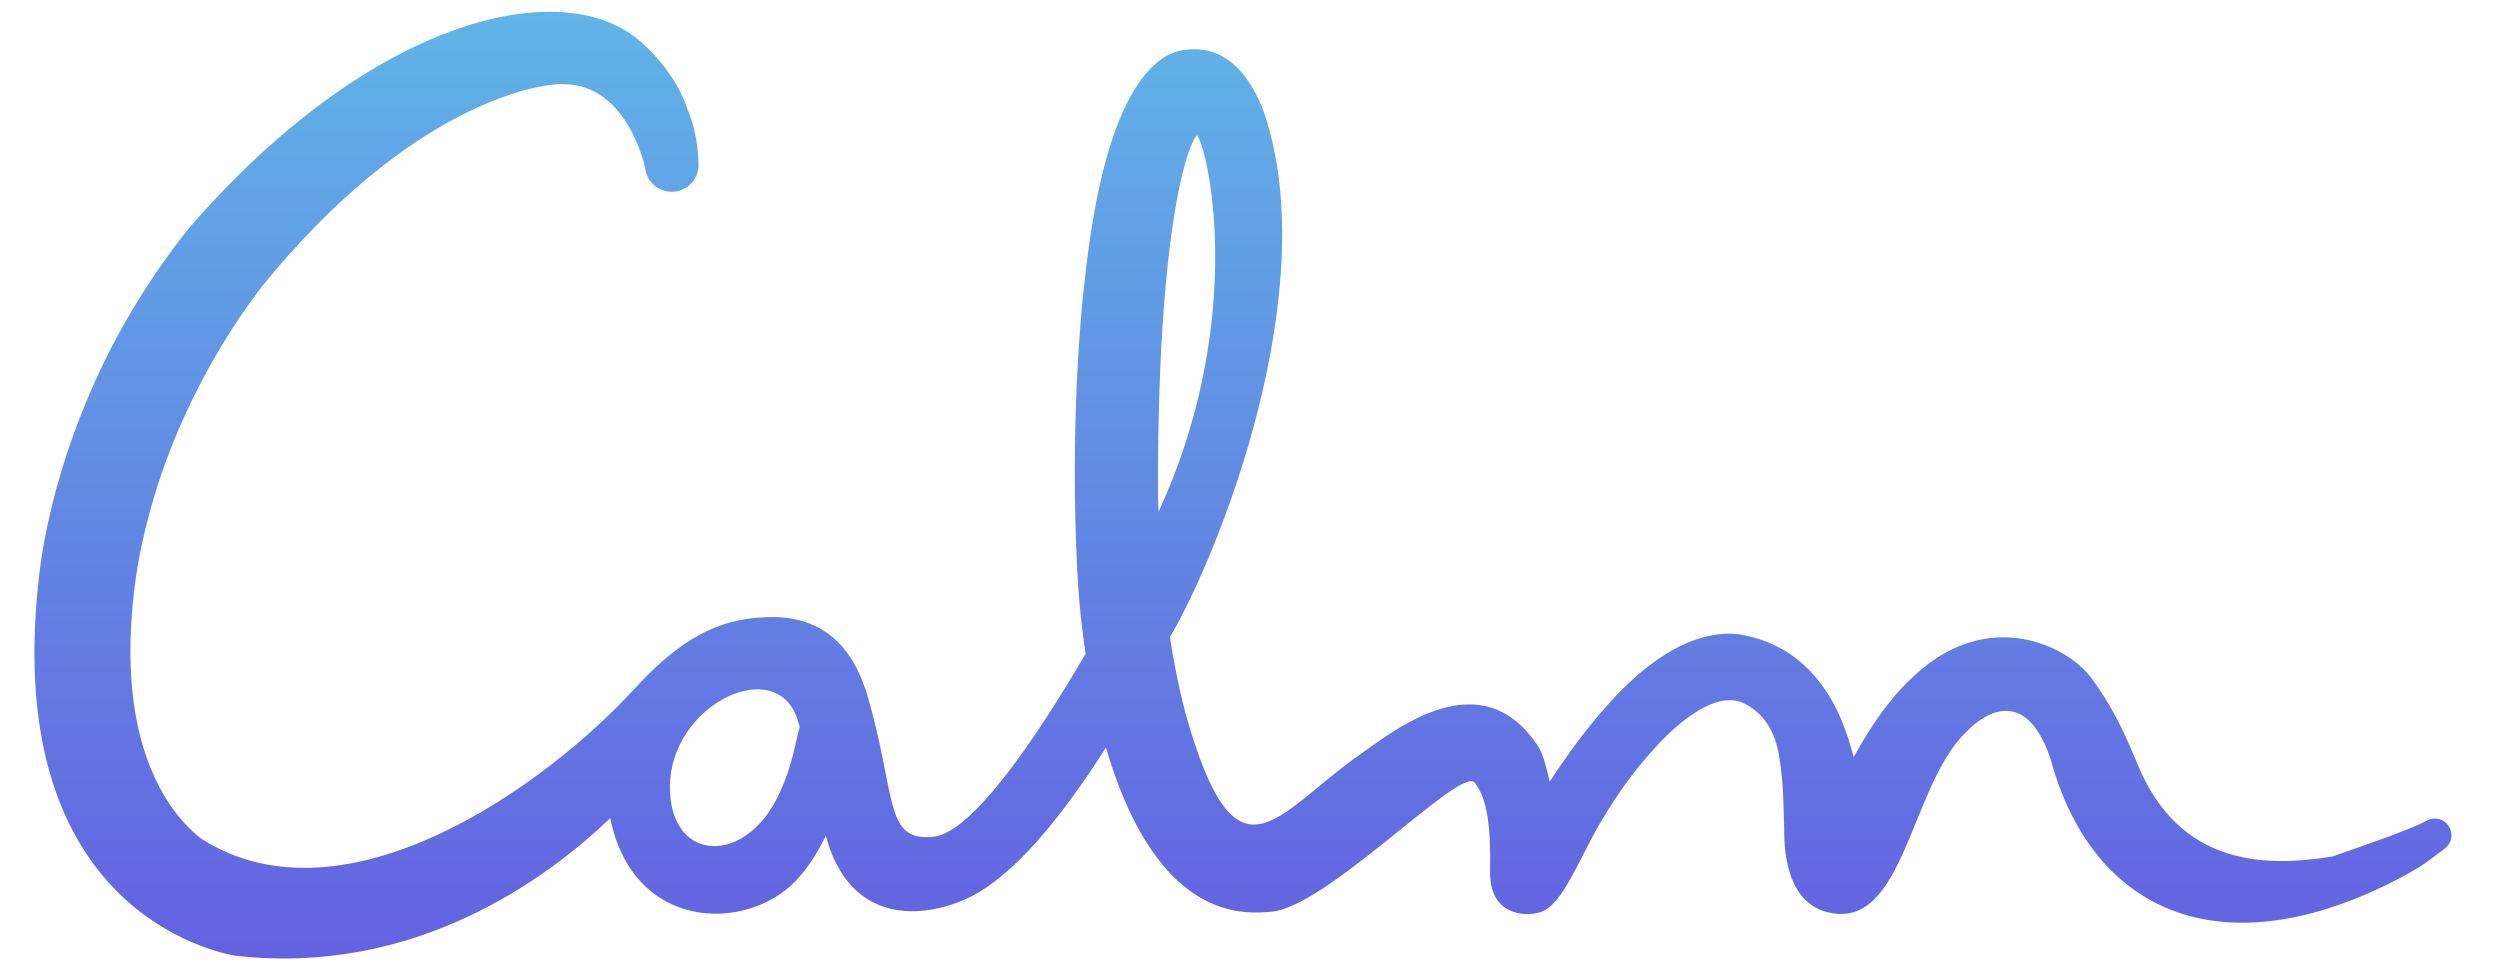 <svg
  xmlns="http://www.w3.org/2000/svg"
  width="155"
  height="60"
  viewBox="0 0 103 41"
  fill="none"
>
  <path
    fill-rule="evenodd"
    clip-rule="evenodd"
    d="M6.527 9.69C5.005 11.607 3.649 13.764 2.591 16.11V16.11C1.529 18.454 0.729 20.97 0.305 23.583V23.583C-1.726 37.925 6.989 40.206 8.474 40.485V40.485C16.113 41.377 21.738 37.213 24.397 34.659V34.659C25.356 39.446 30.134 39.504 32.23 37.342V37.342C32.765 36.791 33.192 36.113 33.526 35.408V35.408C34.768 39.932 38.748 38.392 39.216 38.191V38.191C41.435 37.358 43.756 34.264 45.396 31.669V31.669C46.438 35.227 48.45 39.041 52.316 38.632V38.632C54.645 38.576 60.485 32.359 61.025 33.17V33.17C61.564 33.841 61.707 35.073 61.672 36.912V36.912C61.637 38.751 63.094 38.843 63.755 38.66V38.66C64.775 38.378 65.417 36.364 66.485 34.613V34.613C67.323 33.241 67.947 32.464 68.777 31.55V31.55C69.196 31.098 71.093 29.133 72.43 29.8V29.8C73.767 30.468 73.904 31.839 73.996 32.597V32.597C74.099 33.358 74.1 34.164 74.132 35.046V35.046C74.093 38.092 75.522 38.522 75.925 38.634V38.634C79.23 39.528 79.435 33.305 81.859 30.995V30.995C82.086 30.76 84.204 28.57 85.414 32.143V32.143C87.161 38.602 92.538 41.016 99.776 37.425V37.425C101.119 36.759 101.383 36.498 102.116 35.952V35.952C102.297 35.817 102.398 35.607 102.4 35.39V35.39V35.38C102.399 35.266 102.371 35.15 102.311 35.043V35.043C102.123 34.702 101.694 34.579 101.353 34.768V34.768L101.35 34.77C100.609 35.181 98.144 36.005 97.365 36.286V36.286C94.444 36.764 90.866 36.657 89.104 32.383V32.383C88.573 31.095 88.047 29.935 87.139 28.716V28.716C86.113 27.337 82.751 25.698 79.612 28.655V28.655C78.797 29.404 78.195 30.232 77.673 31.057V31.057C77.46 31.395 77.263 31.734 77.078 32.074V32.074C77.065 32.029 77.054 31.984 77.041 31.939V31.939C76.764 30.982 75.877 27.444 72.187 26.869V26.869C71.68 26.827 69.626 26.596 66.786 29.717V29.717C65.793 30.799 64.967 31.951 64.197 33.116V33.116C64.196 33.118 64.195 33.119 64.195 33.121V33.121C64.059 32.487 63.895 31.911 63.732 31.658V31.658C61.319 27.939 57.663 30.908 56.089 32.016V32.016C52.561 34.501 50.925 37.84 48.775 30.254V30.254C48.497 29.198 48.277 28.104 48.107 26.994V26.994C50.25 23.347 54.613 12.251 52.109 4.812V4.812C51.946 4.342 51.074 1.94 48.978 2.095V2.095C48.677 2.125 46.289 1.874 44.984 8.556V8.556C43.763 15.017 44.033 23.343 44.329 26.104V26.104C44.362 26.39 44.425 26.955 44.536 27.694V27.694C42.471 31.235 39.758 35.26 38.105 35.447V35.447C35.957 35.691 36.555 33.709 35.245 29.305V29.305C35.019 28.733 34.295 26.011 31.036 26.146V26.146C29.443 26.212 27.755 26.628 25.451 29.152V29.152C21.711 33.25 13.179 39.414 7.077 35.54V35.54C6.414 35.025 3.118 32.326 4.332 24.237V24.237C4.692 22.019 5.373 19.829 6.289 17.785V17.785C7.208 15.74 8.341 13.827 9.641 12.133V12.133C15.909 4.421 21.339 3.52 22.41 3.566V3.566C25.158 3.567 25.872 7.129 25.87 7.097V7.097C25.931 7.722 26.486 8.18 27.111 8.119V8.119C27.736 8.058 28.193 7.502 28.132 6.876V6.876C28.127 6.845 28.137 5.712 27.667 4.636V4.636C27.237 3.234 25.998 1.932 25.276 1.451V1.451C24.387 0.831 23.209 0.5 21.822 0.5V0.5C17.834 0.5 12.113 3.233 6.527 9.69M47.6 20.944C47.571 8.385 49.165 5.535 49.282 5.753V5.753C49.89 6.882 51.2 13.953 47.626 21.684V21.684C47.617 21.437 47.608 21.191 47.6 20.944M26.924 33.284C26.971 29.96 31.103 27.872 32.212 30.185V30.185C32.303 30.375 32.364 30.587 32.423 30.798V30.798C32.231 31.409 32.154 32.395 31.504 33.733V33.733C30.819 35.145 29.742 35.847 28.805 35.847V35.847C27.767 35.847 26.901 34.988 26.924 33.284"
    fill="url(#paint0_linear_862_2559)"
  />
  <defs>
    <linearGradient
      id="paint0_linear_862_2559"
      x1="0"
      y1="0.5"
      x2="0"
      y2="40.608"
      gradientUnits="userSpaceOnUse"
    >
      <stop stop-color="#60B4E7" />
      <stop offset="1" stop-color="#6461E0" />
    </linearGradient>
  </defs>
</svg>
